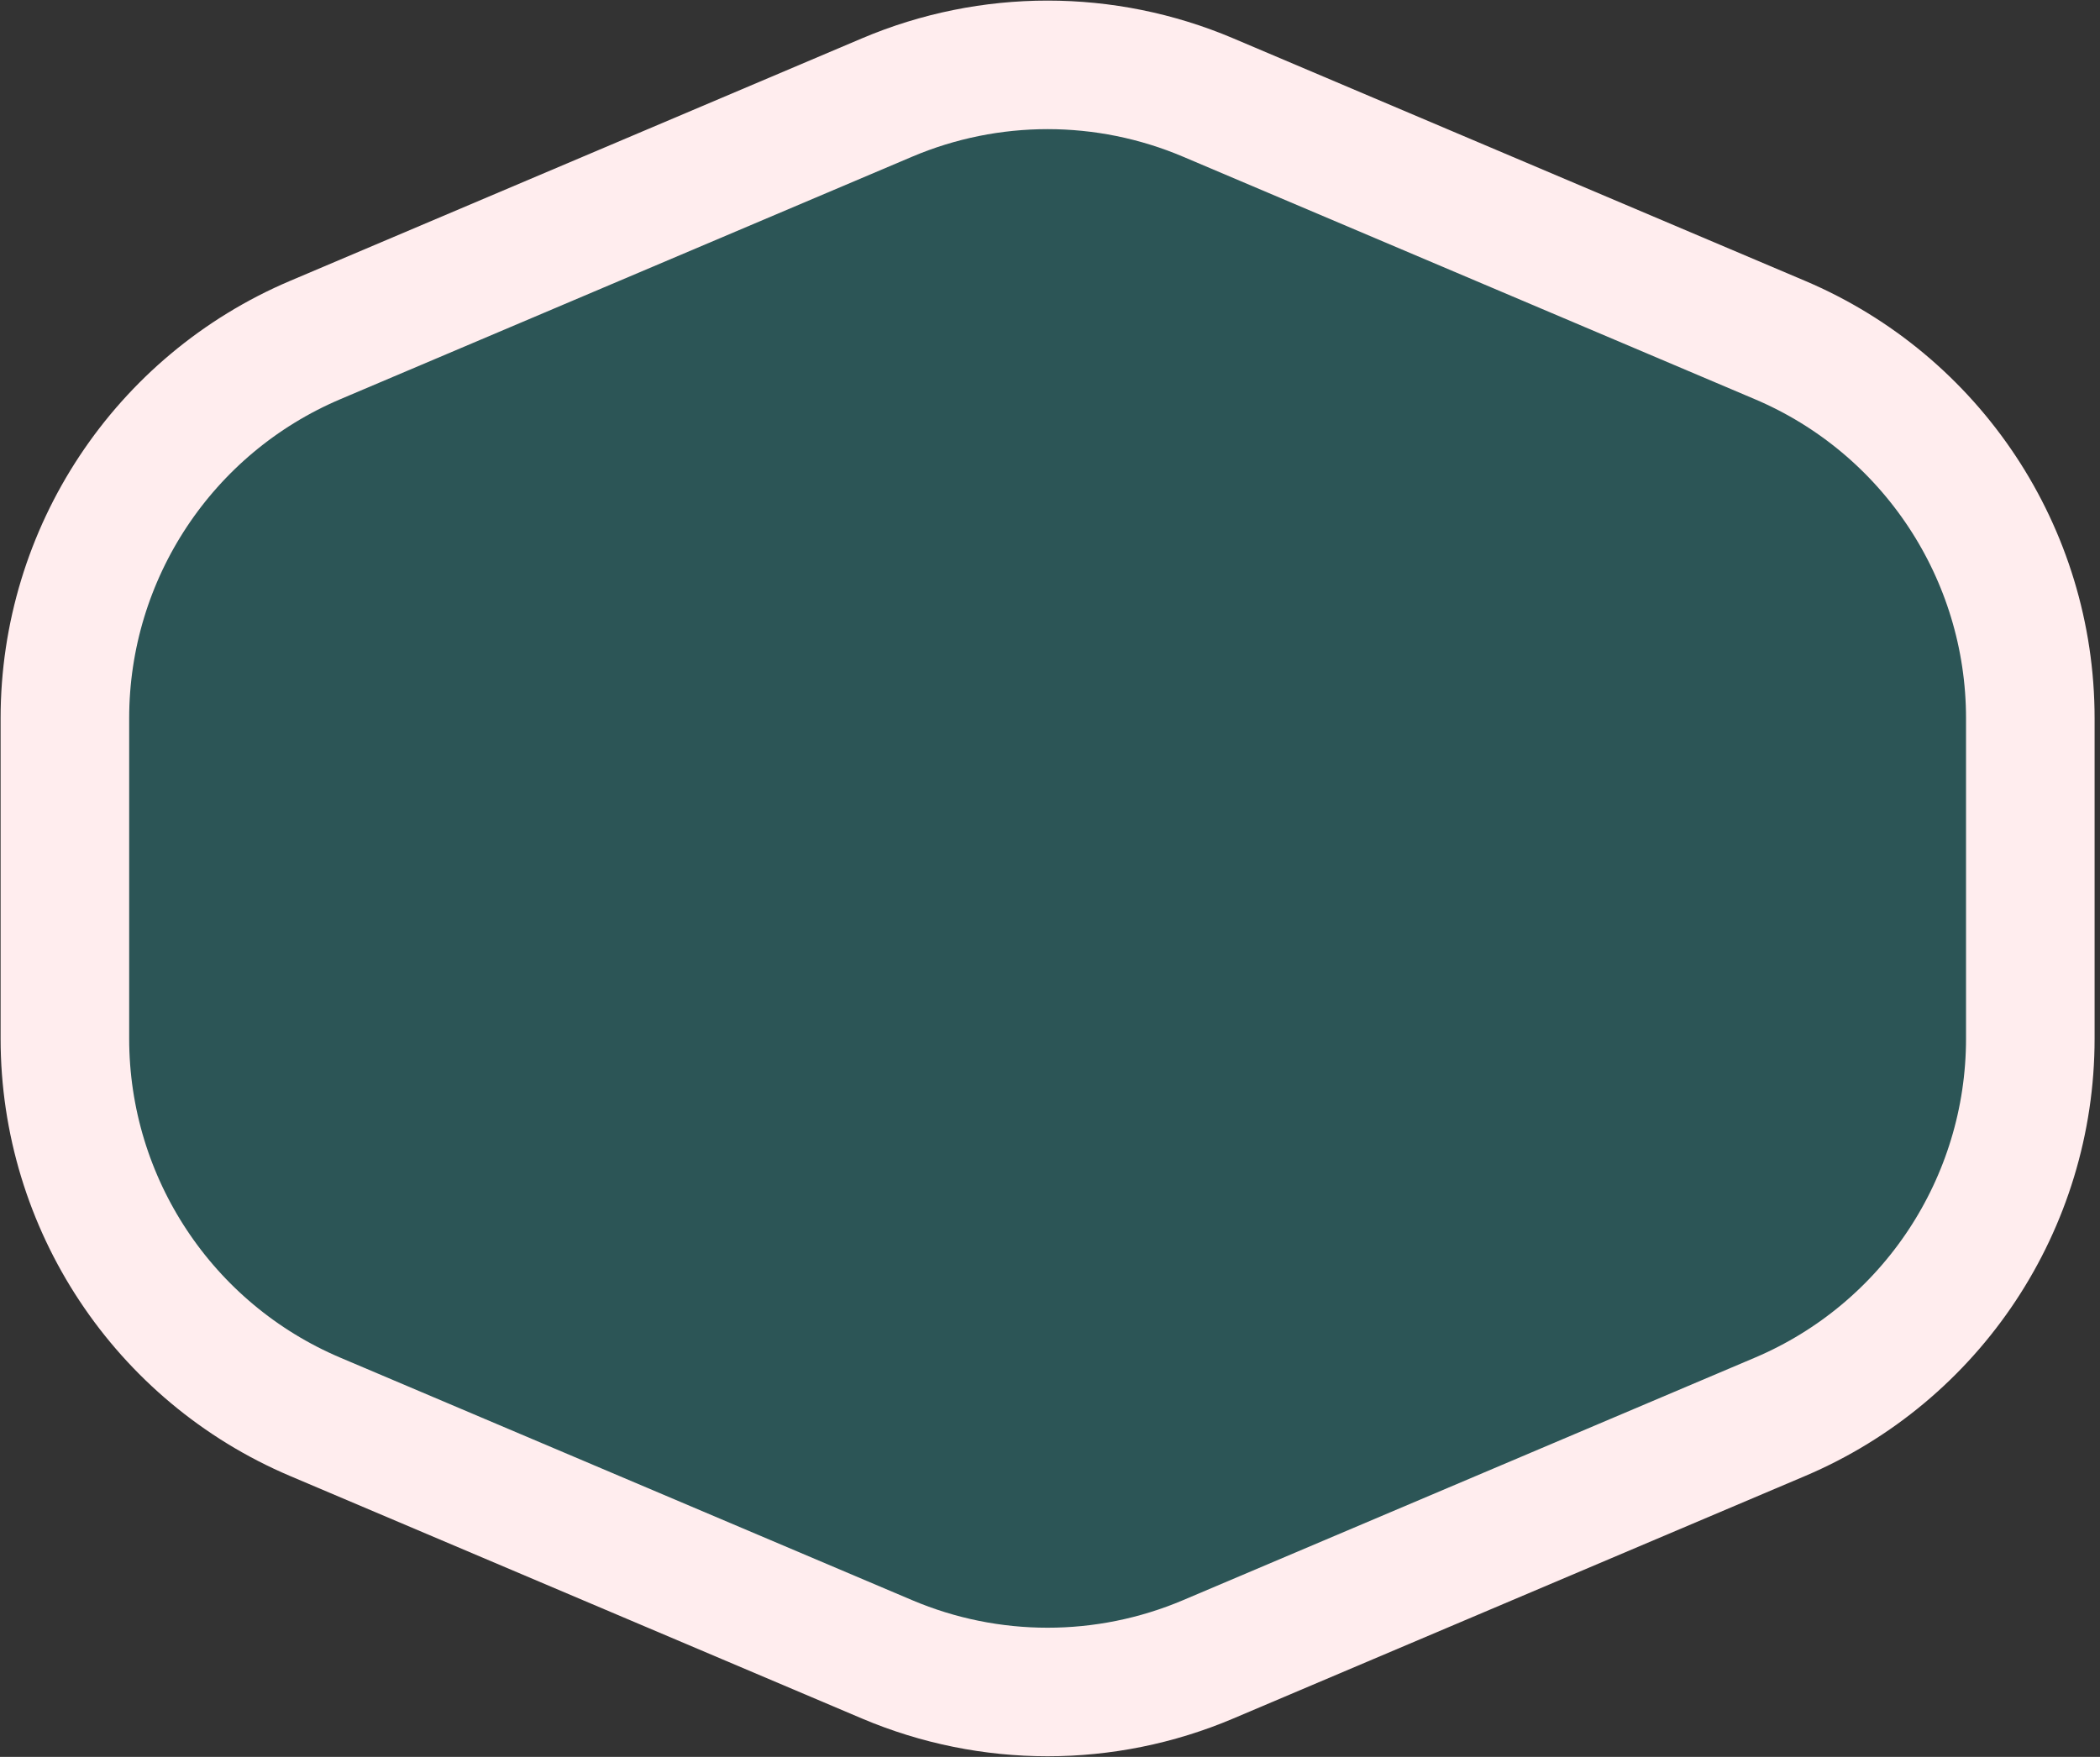 <svg width="49" height="41" viewBox="0 0 49 41" fill="none" xmlns="http://www.w3.org/2000/svg">
<rect x="0" y="0" width="49" height="41" fill="#333333" stroke="none"/>
<path d="M28.188 2.275C25.795 1.26 23.093 1.26 20.7 2.275L7.358 7.934C3.815 9.437 1.514 12.913 1.514 16.762V24.238C1.514 28.087 3.815 31.563 7.358 33.066L20.7 38.725C23.093 39.74 25.795 39.74 28.188 38.725L41.53 33.066C45.073 31.563 47.374 28.087 47.374 24.238V16.762C47.374 12.913 45.073 9.437 41.53 7.934L28.188 2.275Z" fill="#25787B" fill-opacity="0.49" stroke="#FFEDEE" stroke-width="3"/>
</svg>
